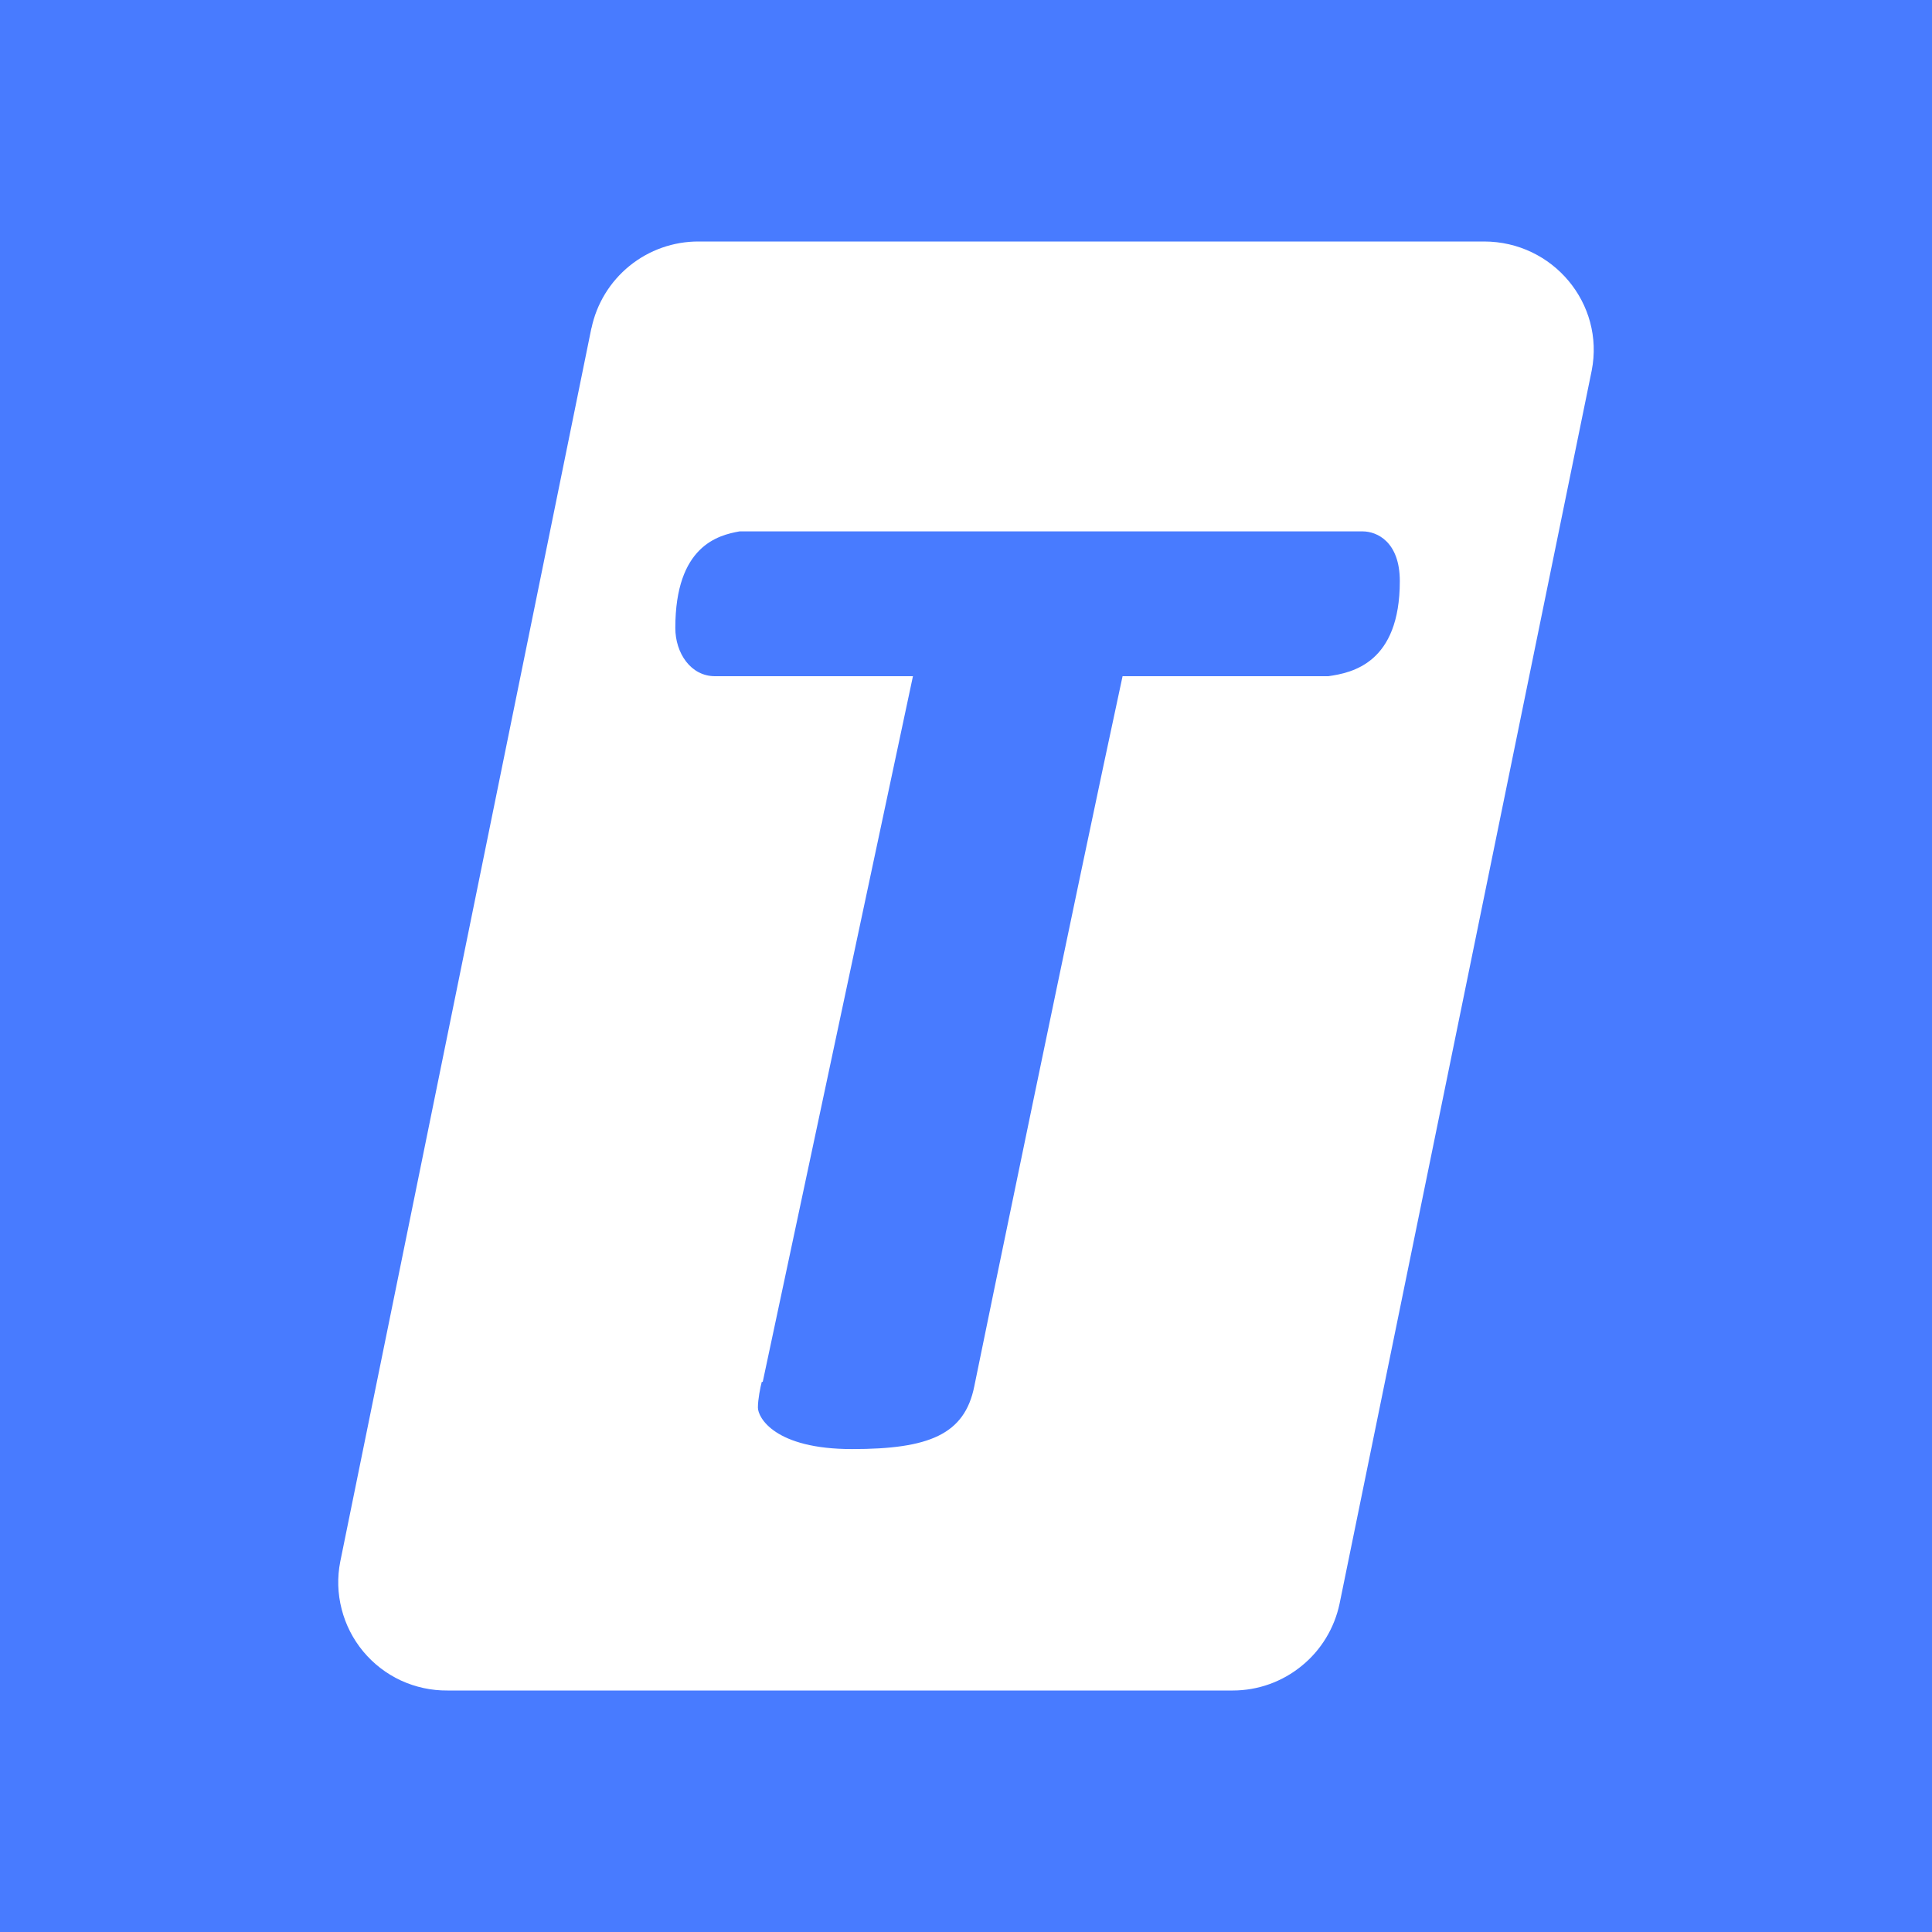 <svg width="24" height="24" viewBox="0 0 24 24" fill="none" xmlns="http://www.w3.org/2000/svg">
<rect x="0" y="0" width="24" height="24" fill="#333333" stroke="none"/>
<g clip-path="url(#clip0_328_43689)">
<path d="M24 0H0V24H24V0Z" fill="#487BFF"/>
<path fill-rule="evenodd" clip-rule="evenodd" d="M7.82 3.303C7.578 3.5 7.41 3.774 7.347 4.08V4.074L4.227 19.398C4.188 19.594 4.194 19.796 4.244 19.989C4.293 20.182 4.385 20.362 4.512 20.515C4.64 20.669 4.8 20.792 4.981 20.876C5.162 20.959 5.359 21.002 5.559 21H15.315C15.626 21 15.928 20.892 16.169 20.695C16.411 20.499 16.577 20.225 16.641 19.92L19.773 4.602C19.935 3.774 19.293 3 18.435 3H8.679C8.366 2.999 8.063 3.106 7.82 3.303ZM11.341 8.4L9.475 17.166H9.463C9.445 17.233 9.415 17.383 9.415 17.485C9.415 17.61 9.625 18.001 10.585 18.001C11.539 18.001 11.983 17.821 12.103 17.221C12.2 16.741 13.37 11.065 13.945 8.4H16.501C16.795 8.358 17.389 8.239 17.389 7.219C17.389 6.732 17.107 6.601 16.927 6.601H9.187C8.923 6.648 8.389 6.78 8.389 7.801C8.389 8.113 8.581 8.4 8.881 8.4H11.341Z" fill="white"/>
</g>
<defs>
<clipPath id="clip0_328_43689">
<rect width="24" height="24" fill="white"/>
</clipPath>
</defs>
</svg>
